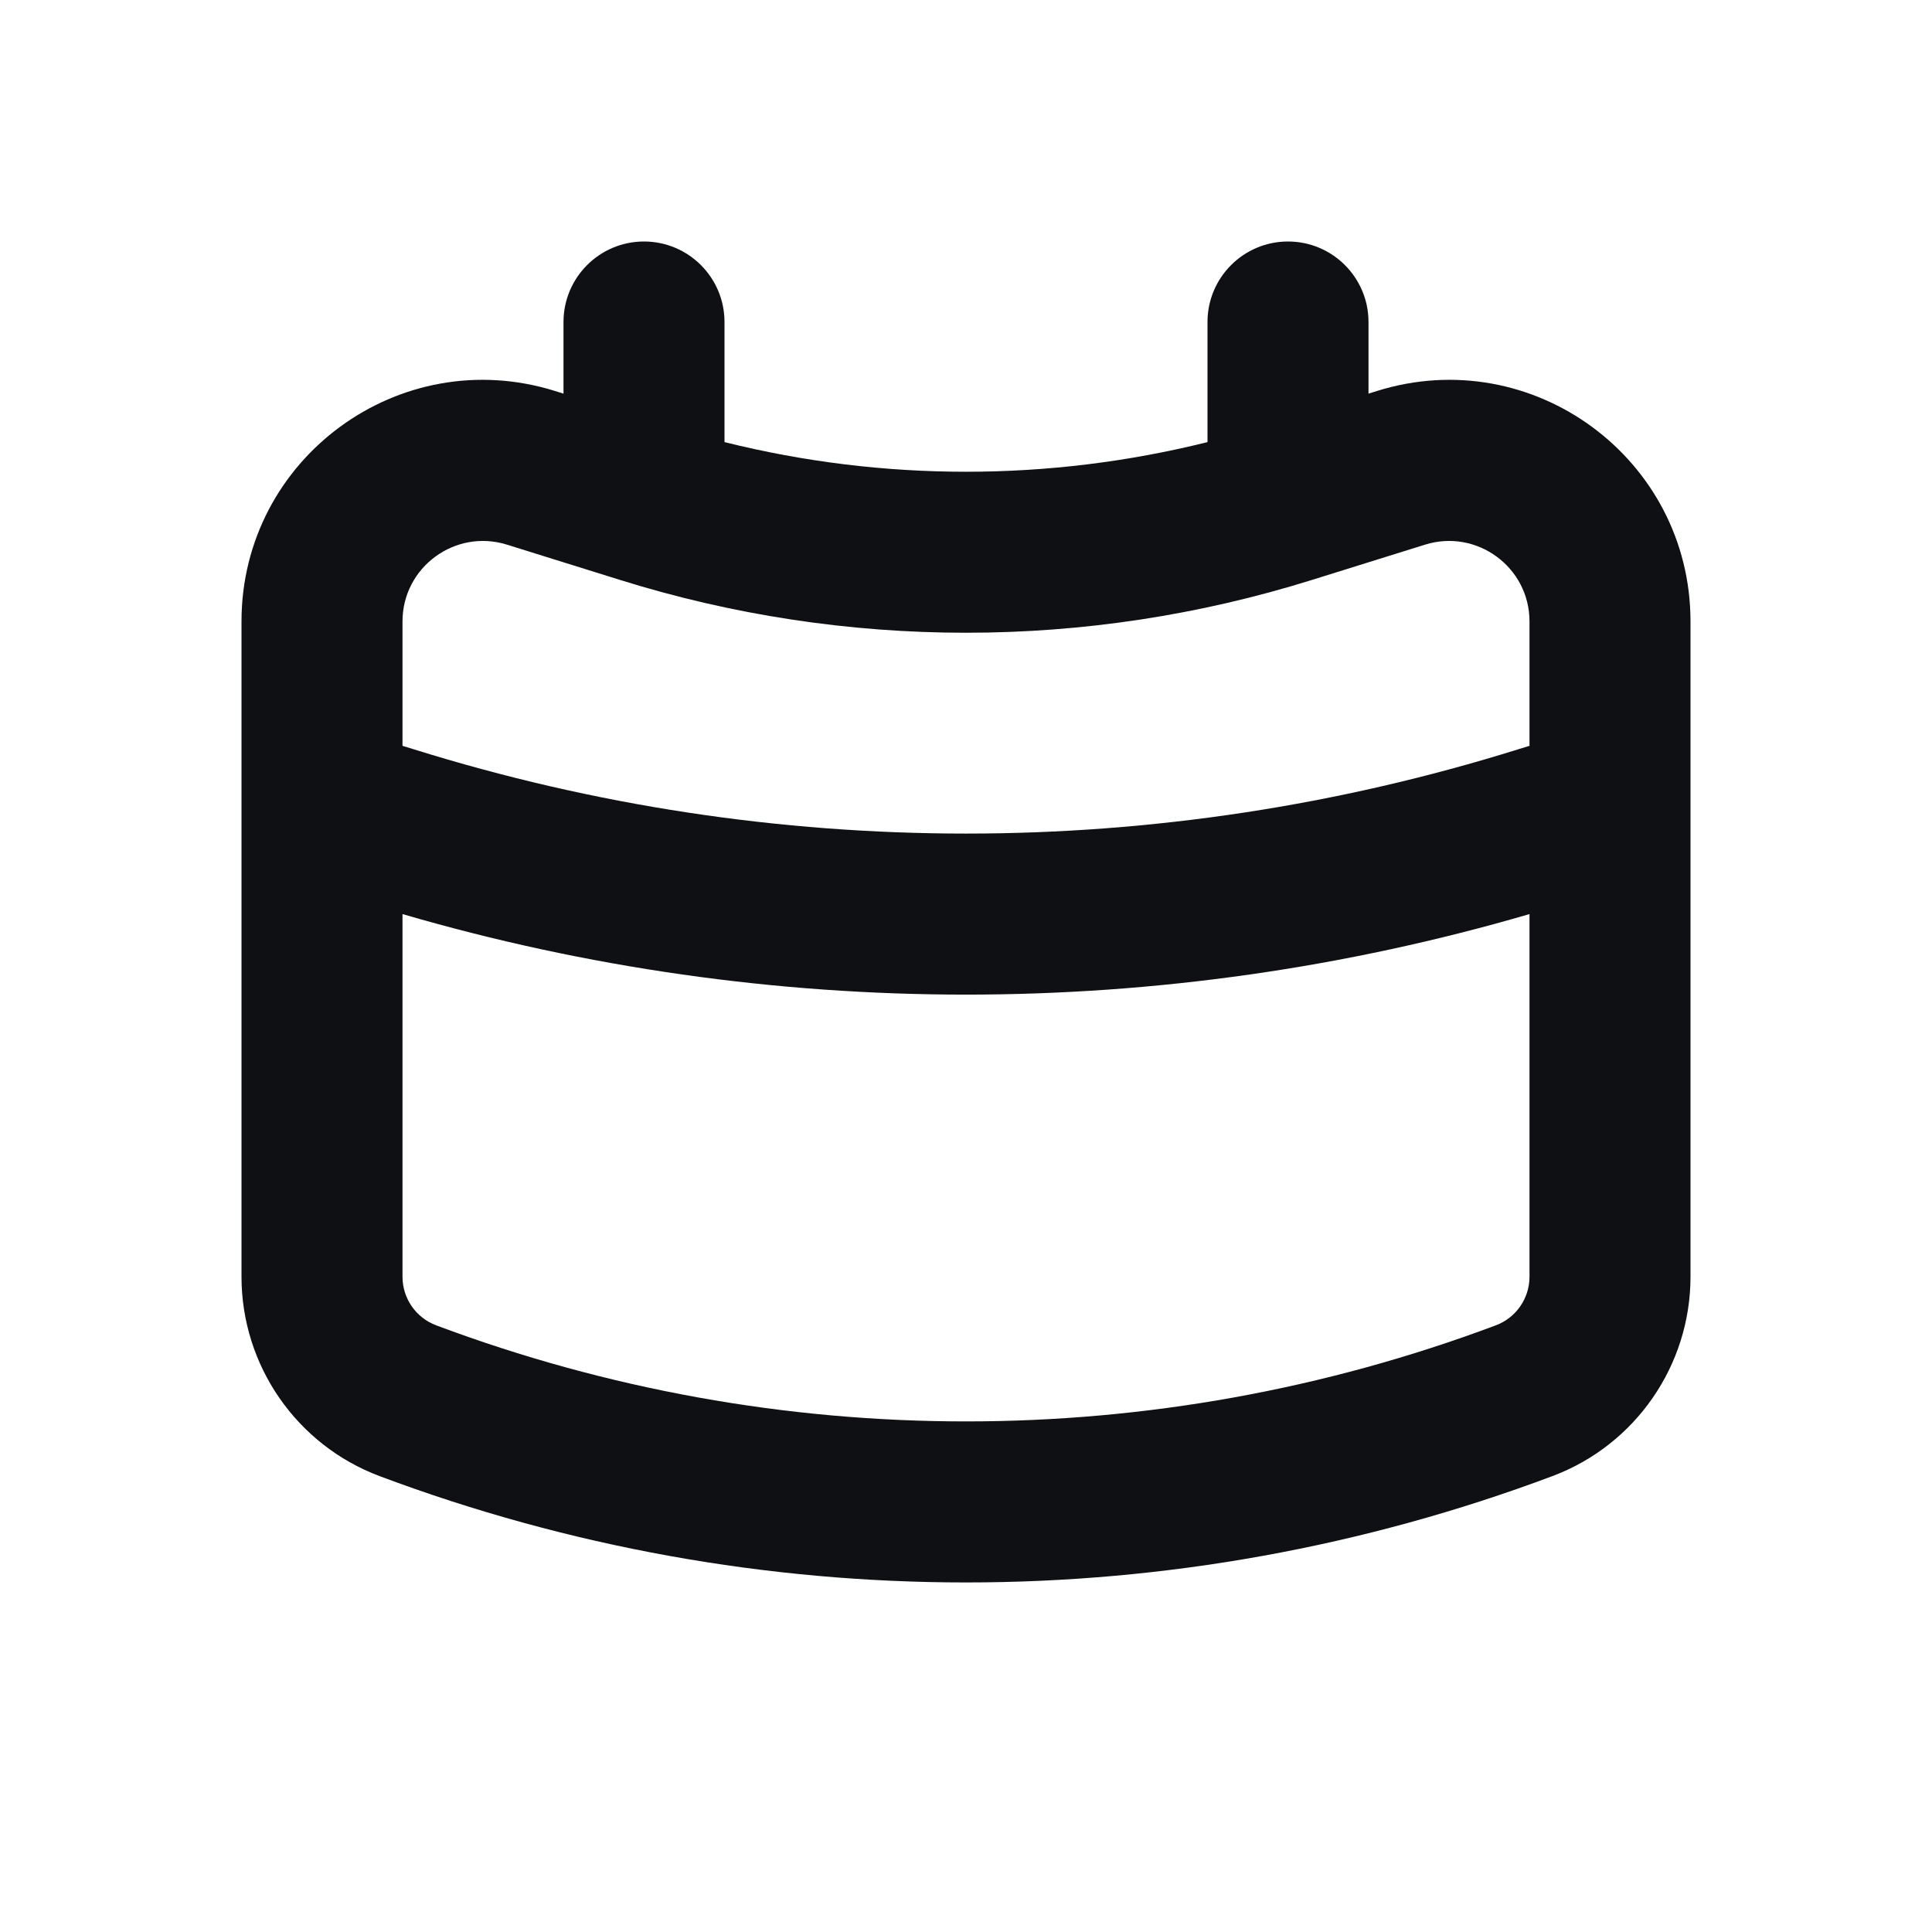 <svg width="24" height="24" viewBox="0 0 24 24" fill="none" xmlns="http://www.w3.org/2000/svg">
<path fill-rule="evenodd" clip-rule="evenodd" d="M16 3C15.448 3 15 3.448 15 4V5.492C13.03 5.983 10.97 5.983 9 5.492V4C9 3.448 8.552 3 8 3C7.448 3 7 3.448 7 4V4.89L6.895 4.857C4.963 4.253 3 5.696 3 7.72V15.86C3 16.962 3.684 17.95 4.716 18.337C9.412 20.098 14.588 20.098 19.284 18.337C20.316 17.95 21 16.962 21 15.86V7.72C21 5.696 19.037 4.253 17.105 4.857L17 4.89V4C17 3.448 16.552 3 16 3ZM16.298 7.204L17.702 6.766C18.346 6.565 19 7.046 19 7.72V9.265L18.86 9.308C14.393 10.704 9.607 10.704 5.14 9.308L5 9.265V7.72C5 7.046 5.654 6.565 6.298 6.766L7.702 7.204C10.501 8.079 13.499 8.079 16.298 7.204ZM5 11.355C9.571 12.689 14.429 12.689 19 11.355V15.86C19 16.129 18.833 16.37 18.581 16.464C14.338 18.055 9.662 18.055 5.419 16.464C5.167 16.37 5 16.129 5 15.86V11.355Z" fill="#0F1013"/>
</svg>

